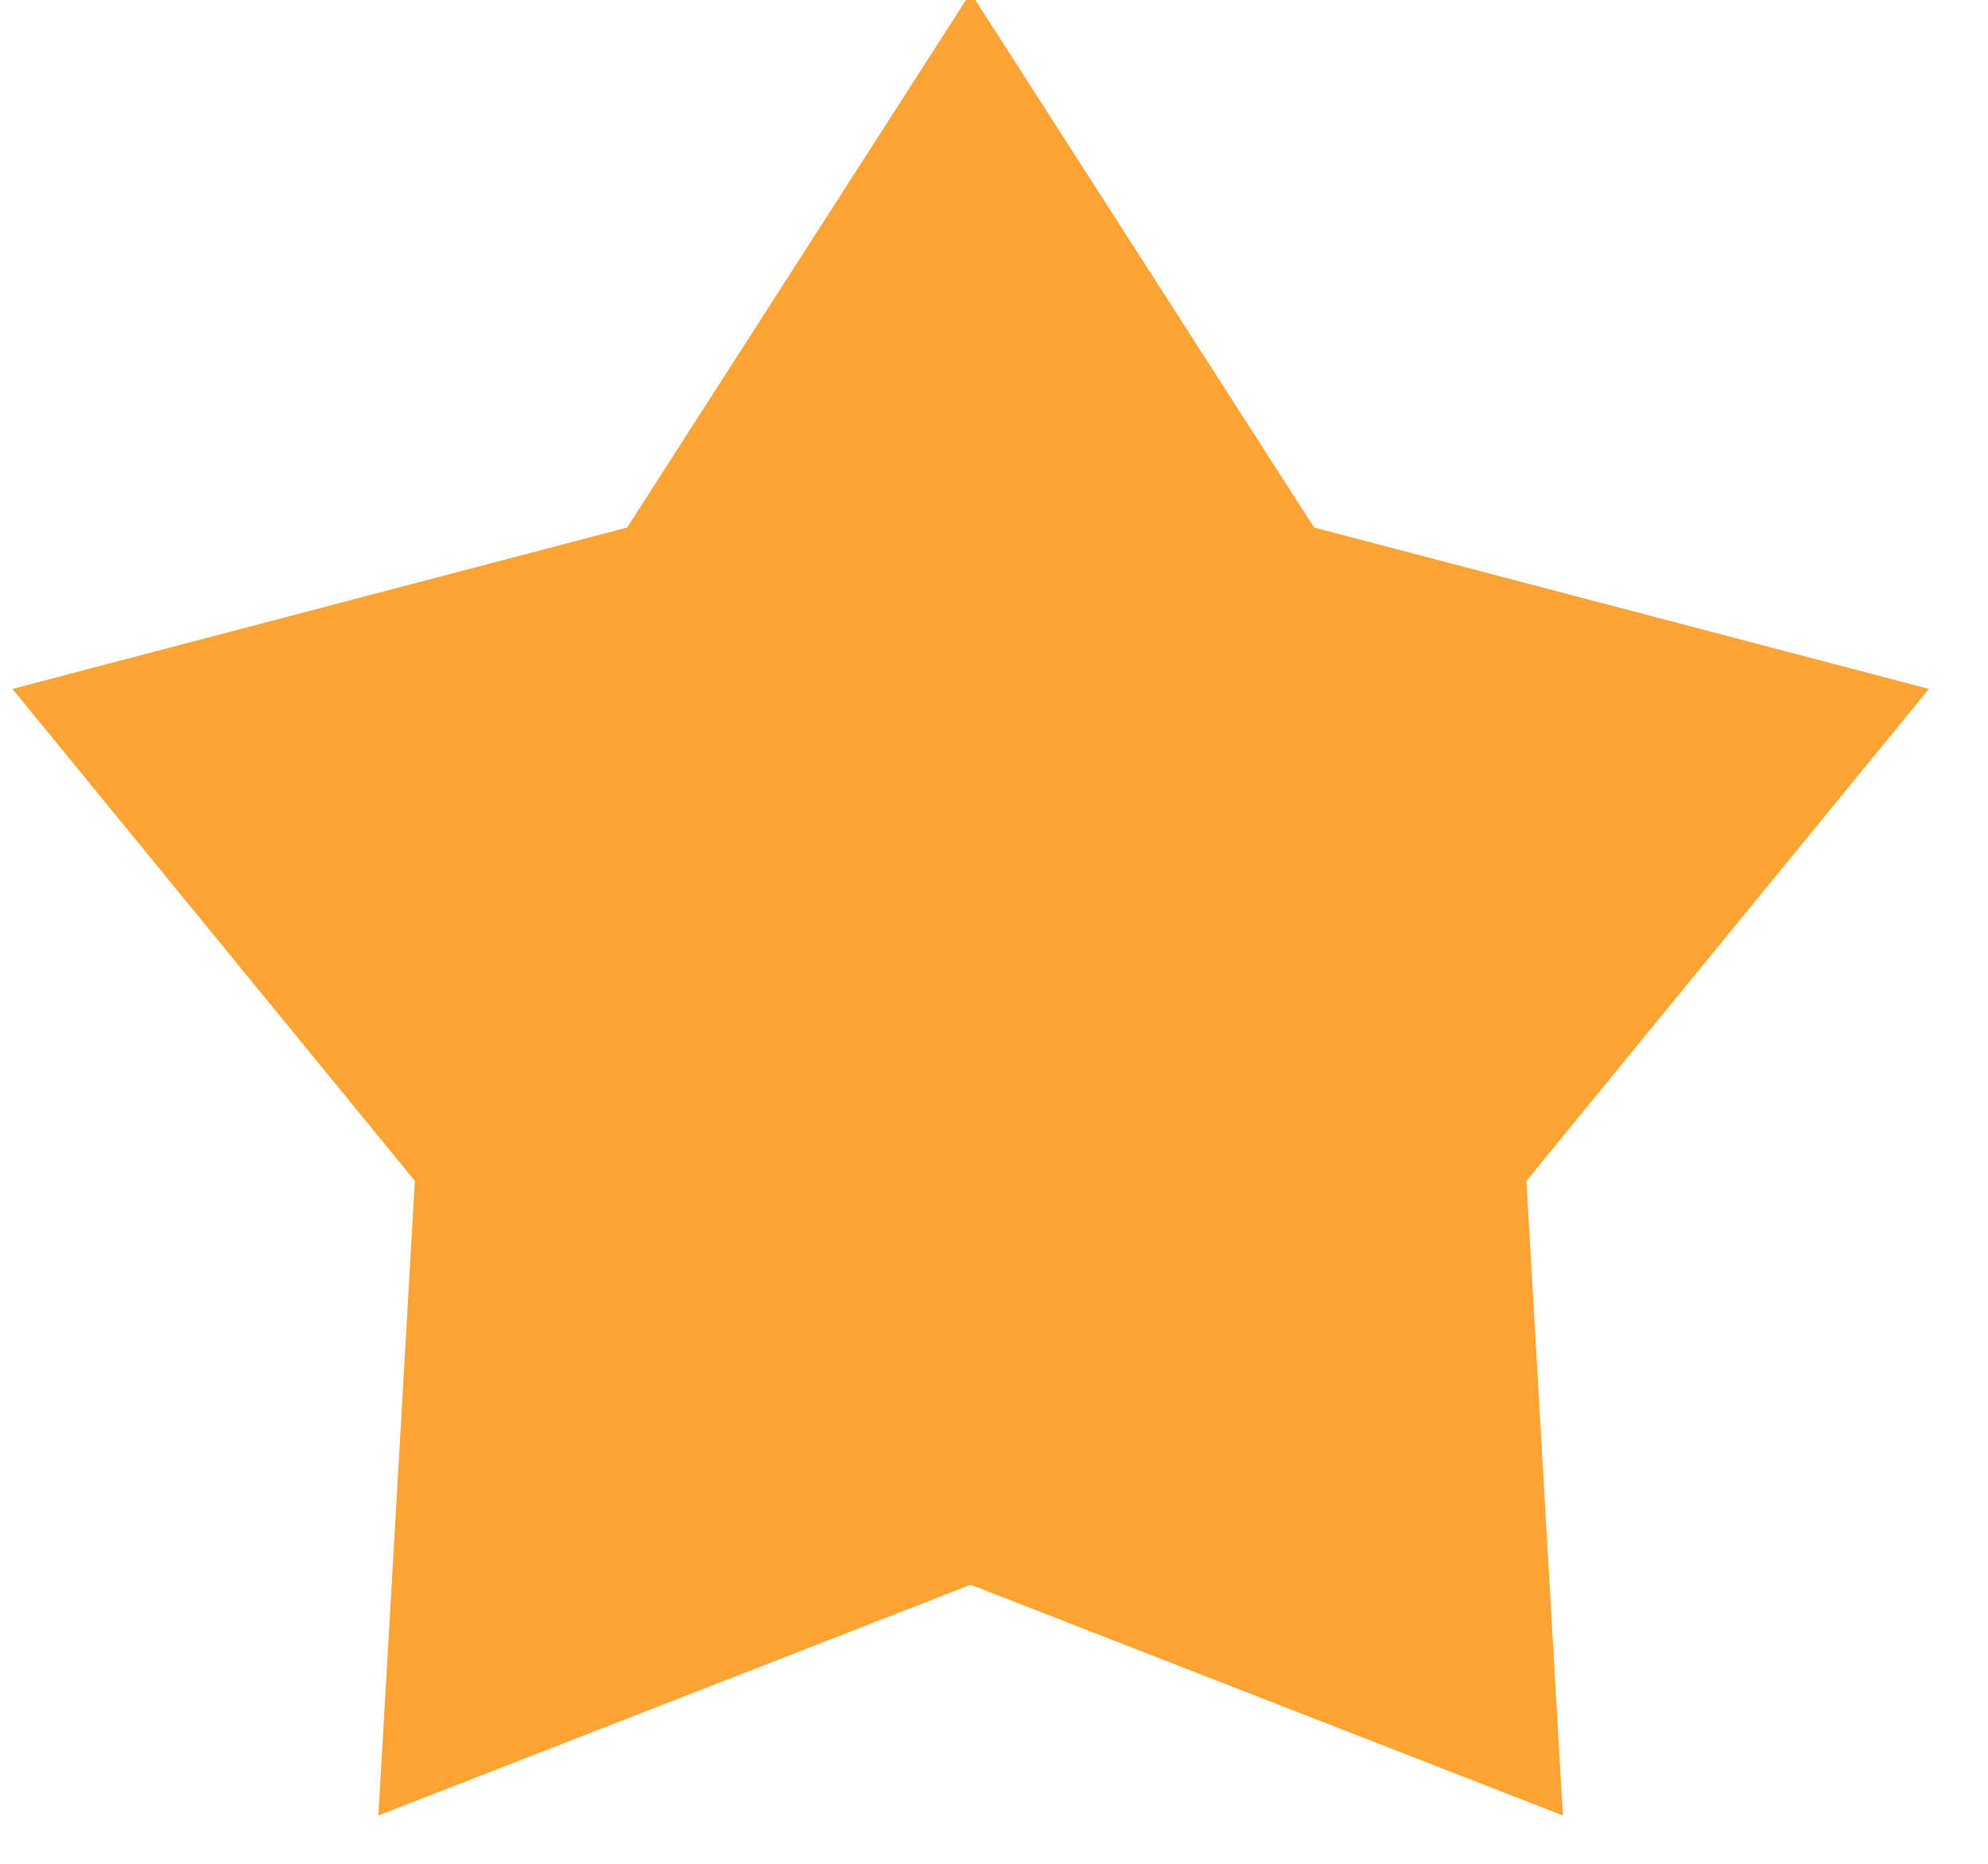 <svg width="32" height="30" viewBox="0 0 32 30" fill="none" xmlns="http://www.w3.org/2000/svg" xmlns:xlink="http://www.w3.org/1999/xlink">
<path d="M15.624,-0.117L21.153,8.491L31.049,11.089L24.57,19.008L25.157,29.222L15.624,25.508L6.091,29.222L6.678,19.008L0.2,11.089L10.095,8.491L15.624,-0.117Z" fill="#FBA333"/>
</svg>

